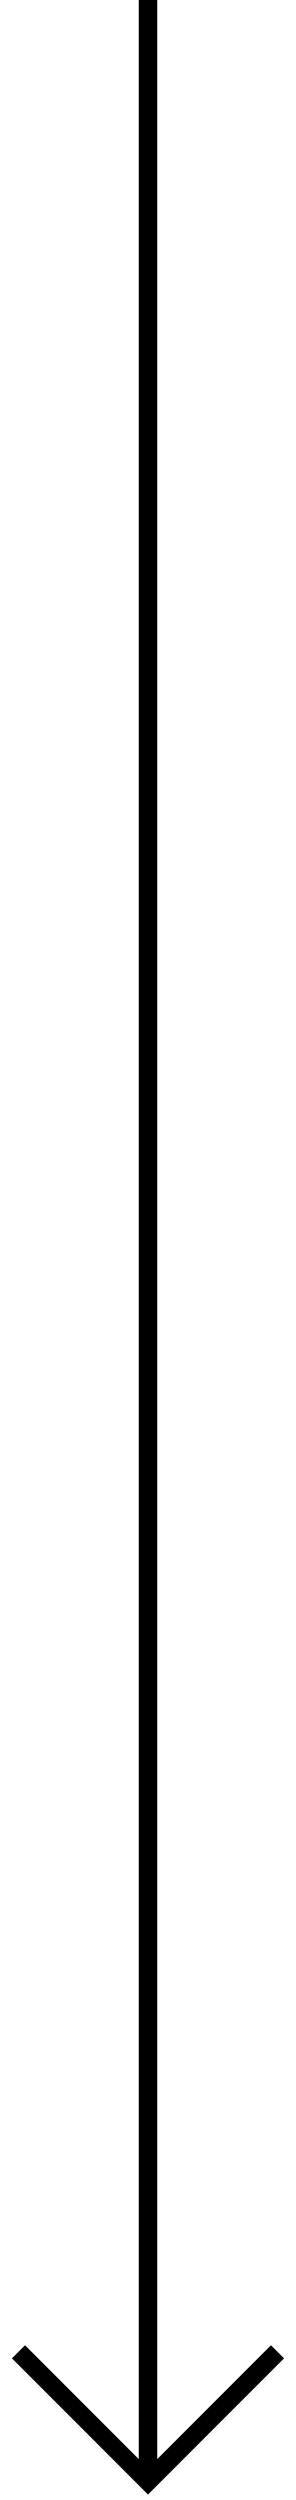 <svg width="16" height="135" viewBox="0 0 16 135" fill="none" xmlns="http://www.w3.org/2000/svg">
<path d="M1 127L8 134L15 127" stroke="black" stroke-miterlimit="10"/>
<path d="M8 134V0" stroke="black" stroke-miterlimit="10"/>
</svg>
